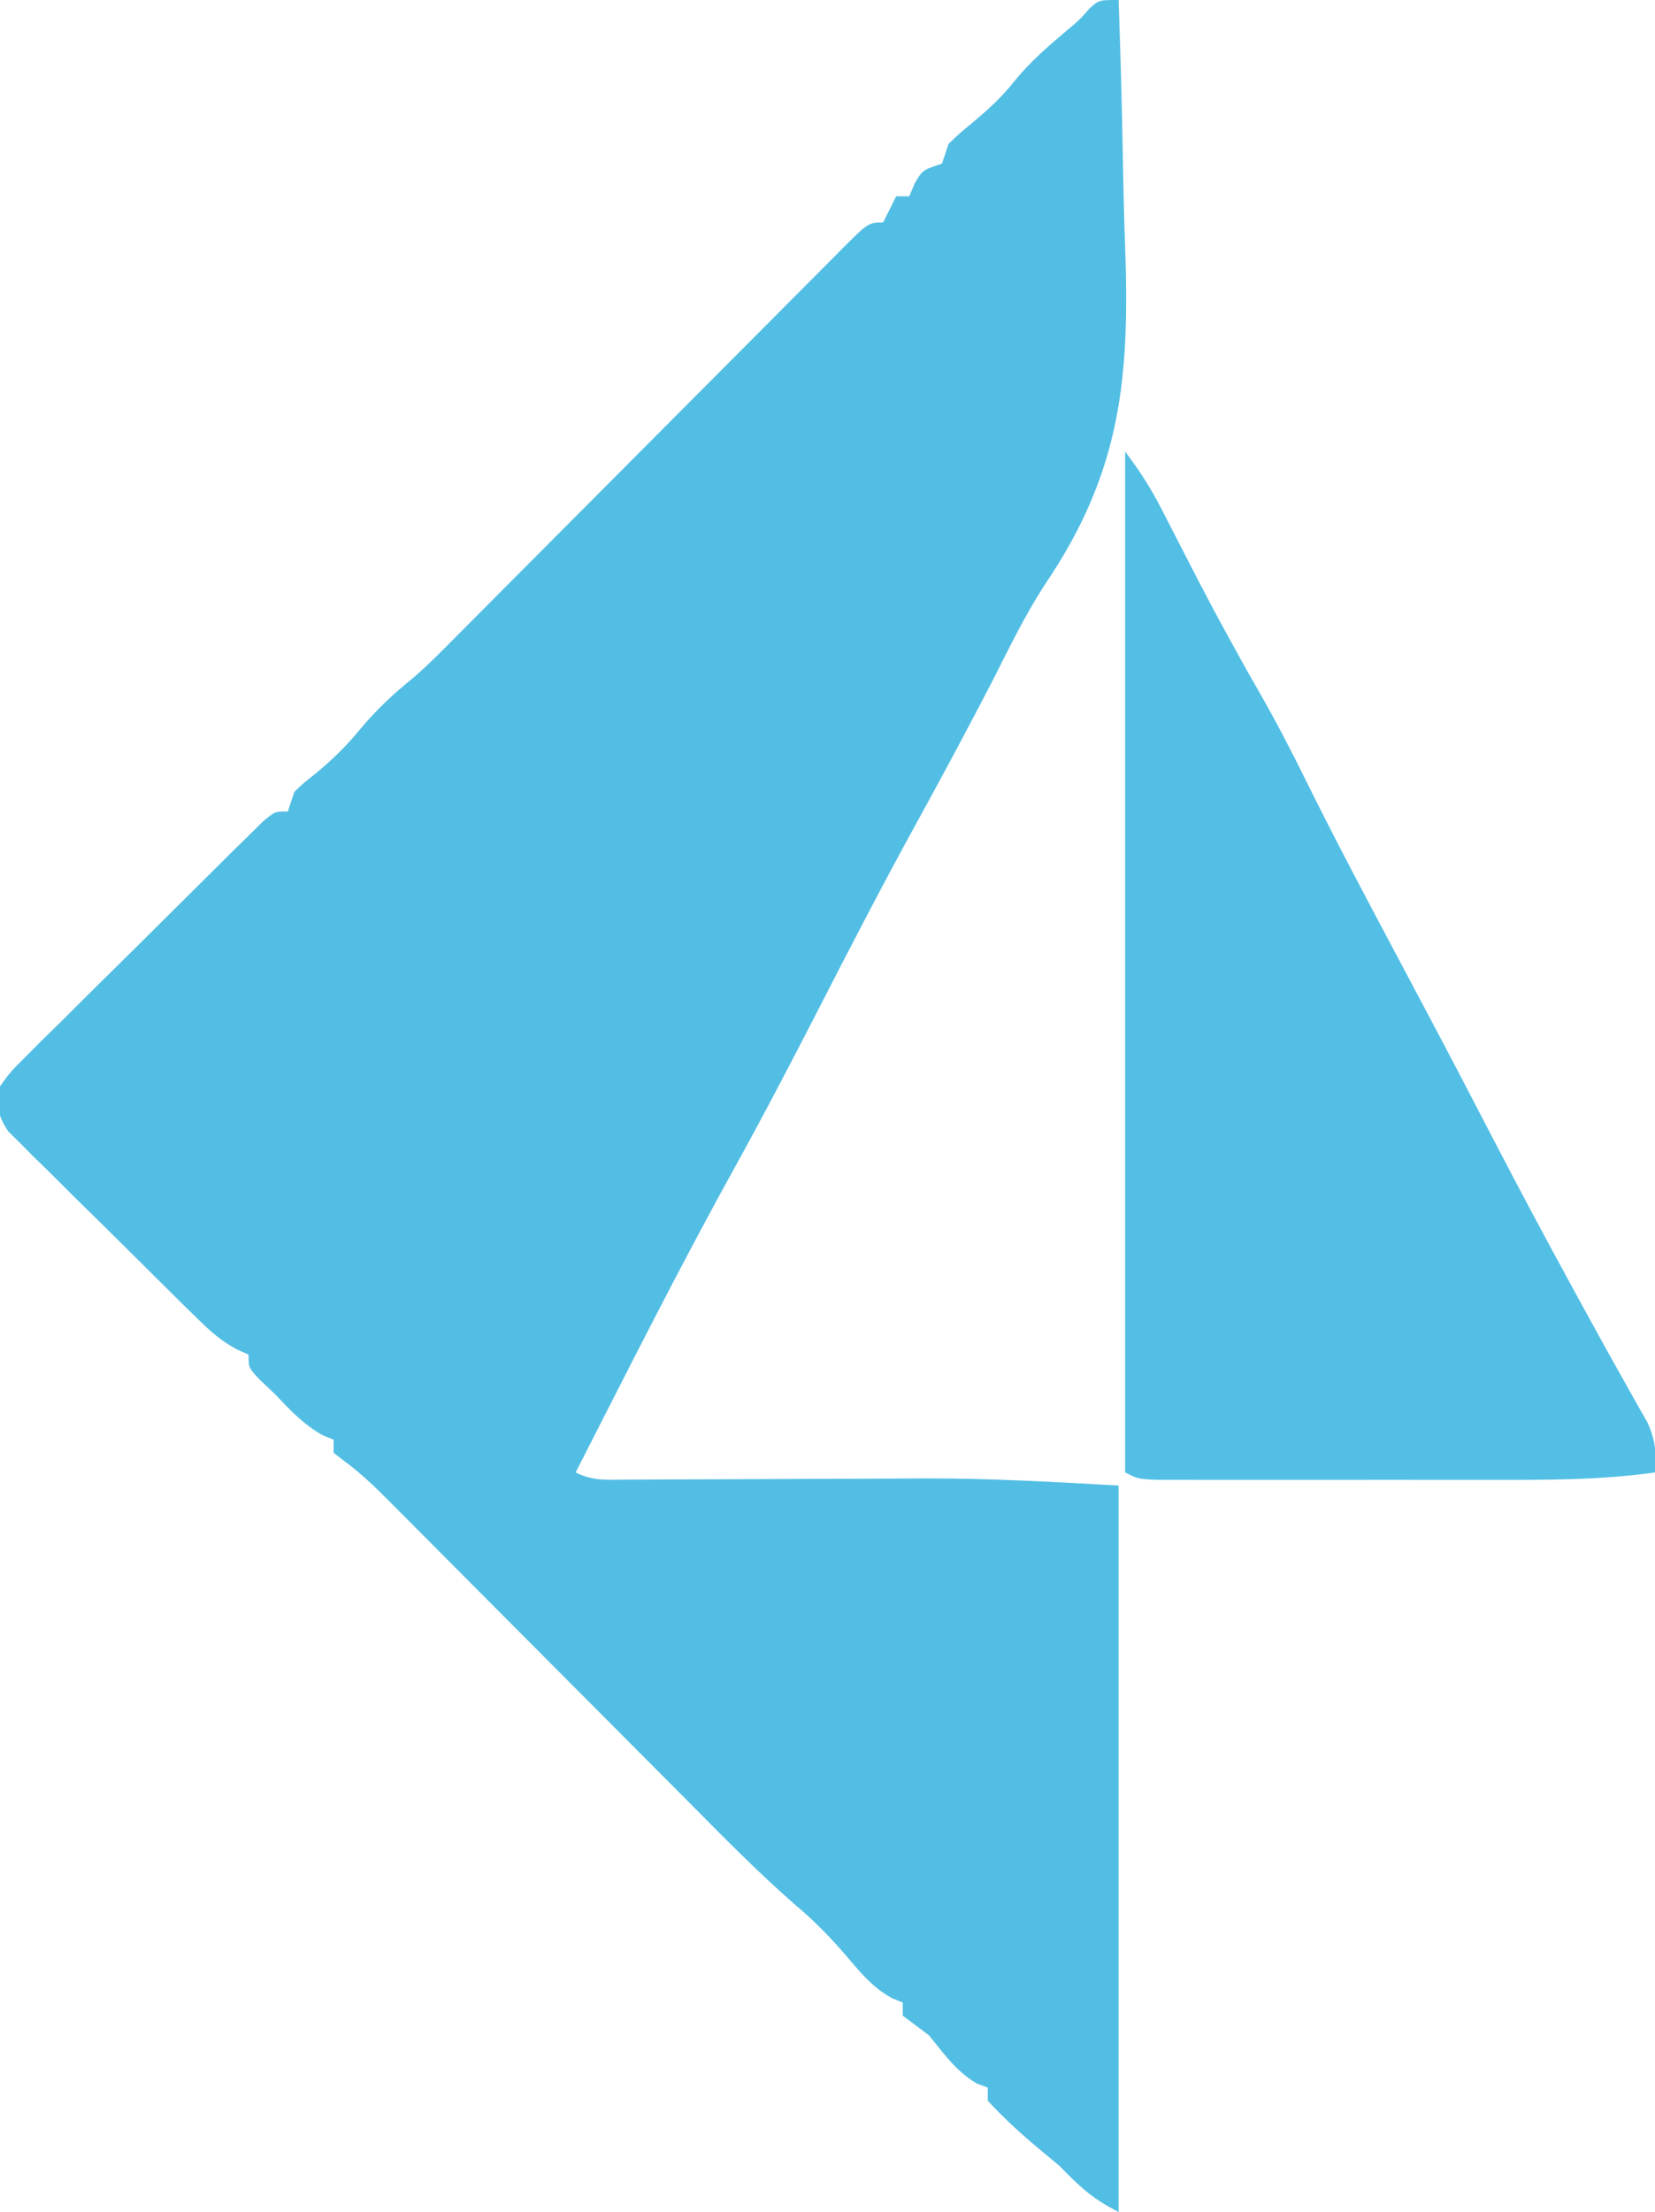 <?xml version="1.0" encoding="UTF-8"?>
<svg version="1.1" xmlns="http://www.w3.org/2000/svg" width="253" height="338">
<path d="M0 0 C0.305 8.451 0.534 16.9 0.674 25.355 C0.741 29.284 0.831 33.21 0.981 37.137 C1.736 57.472 0.515 71.979 -11.306 89.385 C-14.255 93.937 -16.625 98.786 -19.062 103.625 C-22.863 110.971 -26.758 118.256 -30.75 125.5 C-36.028 135.087 -41.048 144.795 -46.042 154.532 C-50.215 162.665 -54.449 170.751 -58.875 178.75 C-67.292 193.966 -75.095 209.514 -83 225 C-80.319 226.341 -78.278 226.112 -75.275 226.098 C-73.471 226.093 -73.471 226.093 -71.63 226.088 C-69.663 226.075 -69.663 226.075 -67.656 226.062 C-66.29 226.058 -64.923 226.054 -63.557 226.051 C-58.479 226.038 -53.401 226.014 -48.324 225.99 C-44.055 225.97 -39.786 225.954 -35.517 225.944 C-33.543 225.938 -31.568 225.925 -29.593 225.912 C-19.654 225.886 -9.974 226.446 0 227 C0 263.63 0 300.26 0 338 C-3.994 336.003 -5.921 334.152 -9 331 C-9.99 330.175 -10.98 329.35 -12 328.5 C-14.848 326.126 -17.491 323.73 -20 321 C-20 320.34 -20 319.68 -20 319 C-20.557 318.794 -21.114 318.587 -21.688 318.375 C-24.86 316.489 -26.677 313.845 -29 311 C-30.329 309.994 -31.661 308.992 -33 308 C-33 307.34 -33 306.68 -33 306 C-33.572 305.767 -34.145 305.533 -34.734 305.293 C-37.539 303.692 -39.158 301.769 -41.25 299.312 C-43.766 296.36 -46.31 293.695 -49.275 291.209 C-55.203 286.056 -60.673 280.438 -66.206 274.869 C-68.238 272.824 -70.274 270.782 -72.31 268.741 C-76.626 264.413 -80.938 260.082 -85.25 255.75 C-90.263 250.713 -95.278 245.678 -100.297 240.647 C-102.3 238.638 -104.299 236.626 -106.299 234.613 C-107.526 233.382 -108.754 232.152 -109.981 230.921 C-110.534 230.363 -111.087 229.805 -111.657 229.23 C-113.81 227.077 -115.919 225.06 -118.376 223.255 C-118.912 222.841 -119.448 222.427 -120 222 C-120 221.34 -120 220.68 -120 220 C-120.557 219.773 -121.114 219.546 -121.688 219.312 C-124.653 217.63 -126.654 215.464 -129 213 C-129.763 212.278 -130.526 211.556 -131.312 210.812 C-133 209 -133 209 -133 207 C-133.586 206.737 -134.173 206.475 -134.777 206.204 C-137.113 204.939 -138.684 203.589 -140.575 201.731 C-141.596 200.735 -141.596 200.735 -142.637 199.718 C-143.36 199 -144.083 198.282 -144.828 197.543 C-145.952 196.433 -145.952 196.433 -147.098 195.301 C-148.677 193.736 -150.254 192.168 -151.828 190.597 C-154.243 188.195 -156.676 185.811 -159.109 183.428 C-160.642 181.905 -162.173 180.381 -163.703 178.855 C-164.434 178.144 -165.165 177.432 -165.919 176.699 C-166.92 175.688 -166.92 175.688 -167.942 174.657 C-168.534 174.07 -169.126 173.483 -169.736 172.879 C-171.439 170.347 -171.506 168.997 -171 166 C-169.419 163.804 -169.419 163.804 -167.176 161.577 C-166.342 160.736 -165.507 159.896 -164.648 159.03 C-163.279 157.691 -163.279 157.691 -161.883 156.324 C-160.955 155.399 -160.028 154.474 -159.072 153.521 C-157.111 151.566 -155.142 149.619 -153.166 147.678 C-150.629 145.187 -148.108 142.681 -145.593 140.169 C-143.195 137.777 -140.789 135.395 -138.383 133.012 C-137.474 132.109 -136.566 131.206 -135.63 130.275 C-134.789 129.451 -133.949 128.626 -133.083 127.776 C-132.341 127.045 -131.599 126.314 -130.835 125.561 C-129 124 -129 124 -127 124 C-126.505 122.515 -126.505 122.515 -126 121 C-124.582 119.641 -124.582 119.641 -122.812 118.25 C-120.266 116.155 -118.092 114.048 -116 111.5 C-113.514 108.49 -110.838 106.01 -107.809 103.555 C-105.409 101.492 -103.23 99.245 -101 97 C-100.007 96.002 -99.014 95.005 -98.02 94.007 C-96.907 92.888 -95.794 91.768 -94.681 90.649 C-88.475 84.411 -82.264 78.177 -76.05 71.947 C-72.295 68.181 -68.542 64.414 -64.793 60.642 C-61.16 56.988 -57.523 53.339 -53.883 49.693 C-52.495 48.302 -51.11 46.909 -49.726 45.515 C-47.799 43.573 -45.866 41.638 -43.931 39.704 C-43.07 38.832 -43.07 38.832 -42.191 37.943 C-38.228 34 -38.228 34 -36 34 C-35.34 32.68 -34.68 31.36 -34 30 C-33.34 30 -32.68 30 -32 30 C-31.732 29.361 -31.464 28.721 -31.188 28.062 C-30 26 -30 26 -27 25 C-26.67 24.01 -26.34 23.02 -26 22 C-24.293 20.352 -24.293 20.352 -22.188 18.625 C-19.854 16.651 -17.915 14.894 -16 12.5 C-13.59 9.487 -10.838 7.139 -7.902 4.648 C-5.991 3.058 -5.991 3.058 -4.441 1.289 C-3 0 -3 0 0 0 Z " fill="#53BEE4" transform="translate(171,0)"/>
<path d="M0 0 C2.261 3.015 3.915 5.559 5.602 8.859 C6.087 9.802 6.573 10.745 7.073 11.717 C7.585 12.718 8.097 13.719 8.625 14.75 C13.441 24.088 13.441 24.088 18.52 33.284 C18.926 33.995 19.332 34.705 19.75 35.438 C20.223 36.262 20.223 36.262 20.705 37.103 C23.193 41.481 25.5 45.918 27.719 50.438 C31.911 58.895 36.312 67.232 40.75 75.562 C42.342 78.558 43.933 81.554 45.523 84.551 C45.912 85.282 46.3 86.013 46.7 86.766 C49.959 92.91 53.173 99.076 56.375 105.25 C60.272 112.754 64.257 120.205 68.312 127.625 C68.812 128.54 69.312 129.456 69.827 130.399 C71.965 134.309 74.113 138.212 76.309 142.09 C76.949 143.236 77.59 144.382 78.25 145.562 C78.791 146.513 79.333 147.463 79.891 148.441 C81.08 151.184 81.235 153.044 81 156 C72.635 157.178 64.308 157.146 55.879 157.133 C54.327 157.133 52.775 157.134 51.224 157.136 C47.99 157.137 44.757 157.135 41.524 157.13 C37.375 157.125 33.227 157.128 29.079 157.134 C25.883 157.138 22.688 157.136 19.492 157.134 C17.961 157.133 16.431 157.134 14.9 157.136 C12.77 157.139 10.64 157.135 8.51 157.129 C7.298 157.129 6.086 157.128 4.837 157.127 C2 157 2 157 0 156 C0 104.52 0 53.04 0 0 Z " fill="#53BFE5" transform="translate(172,69)"/>
</svg>
